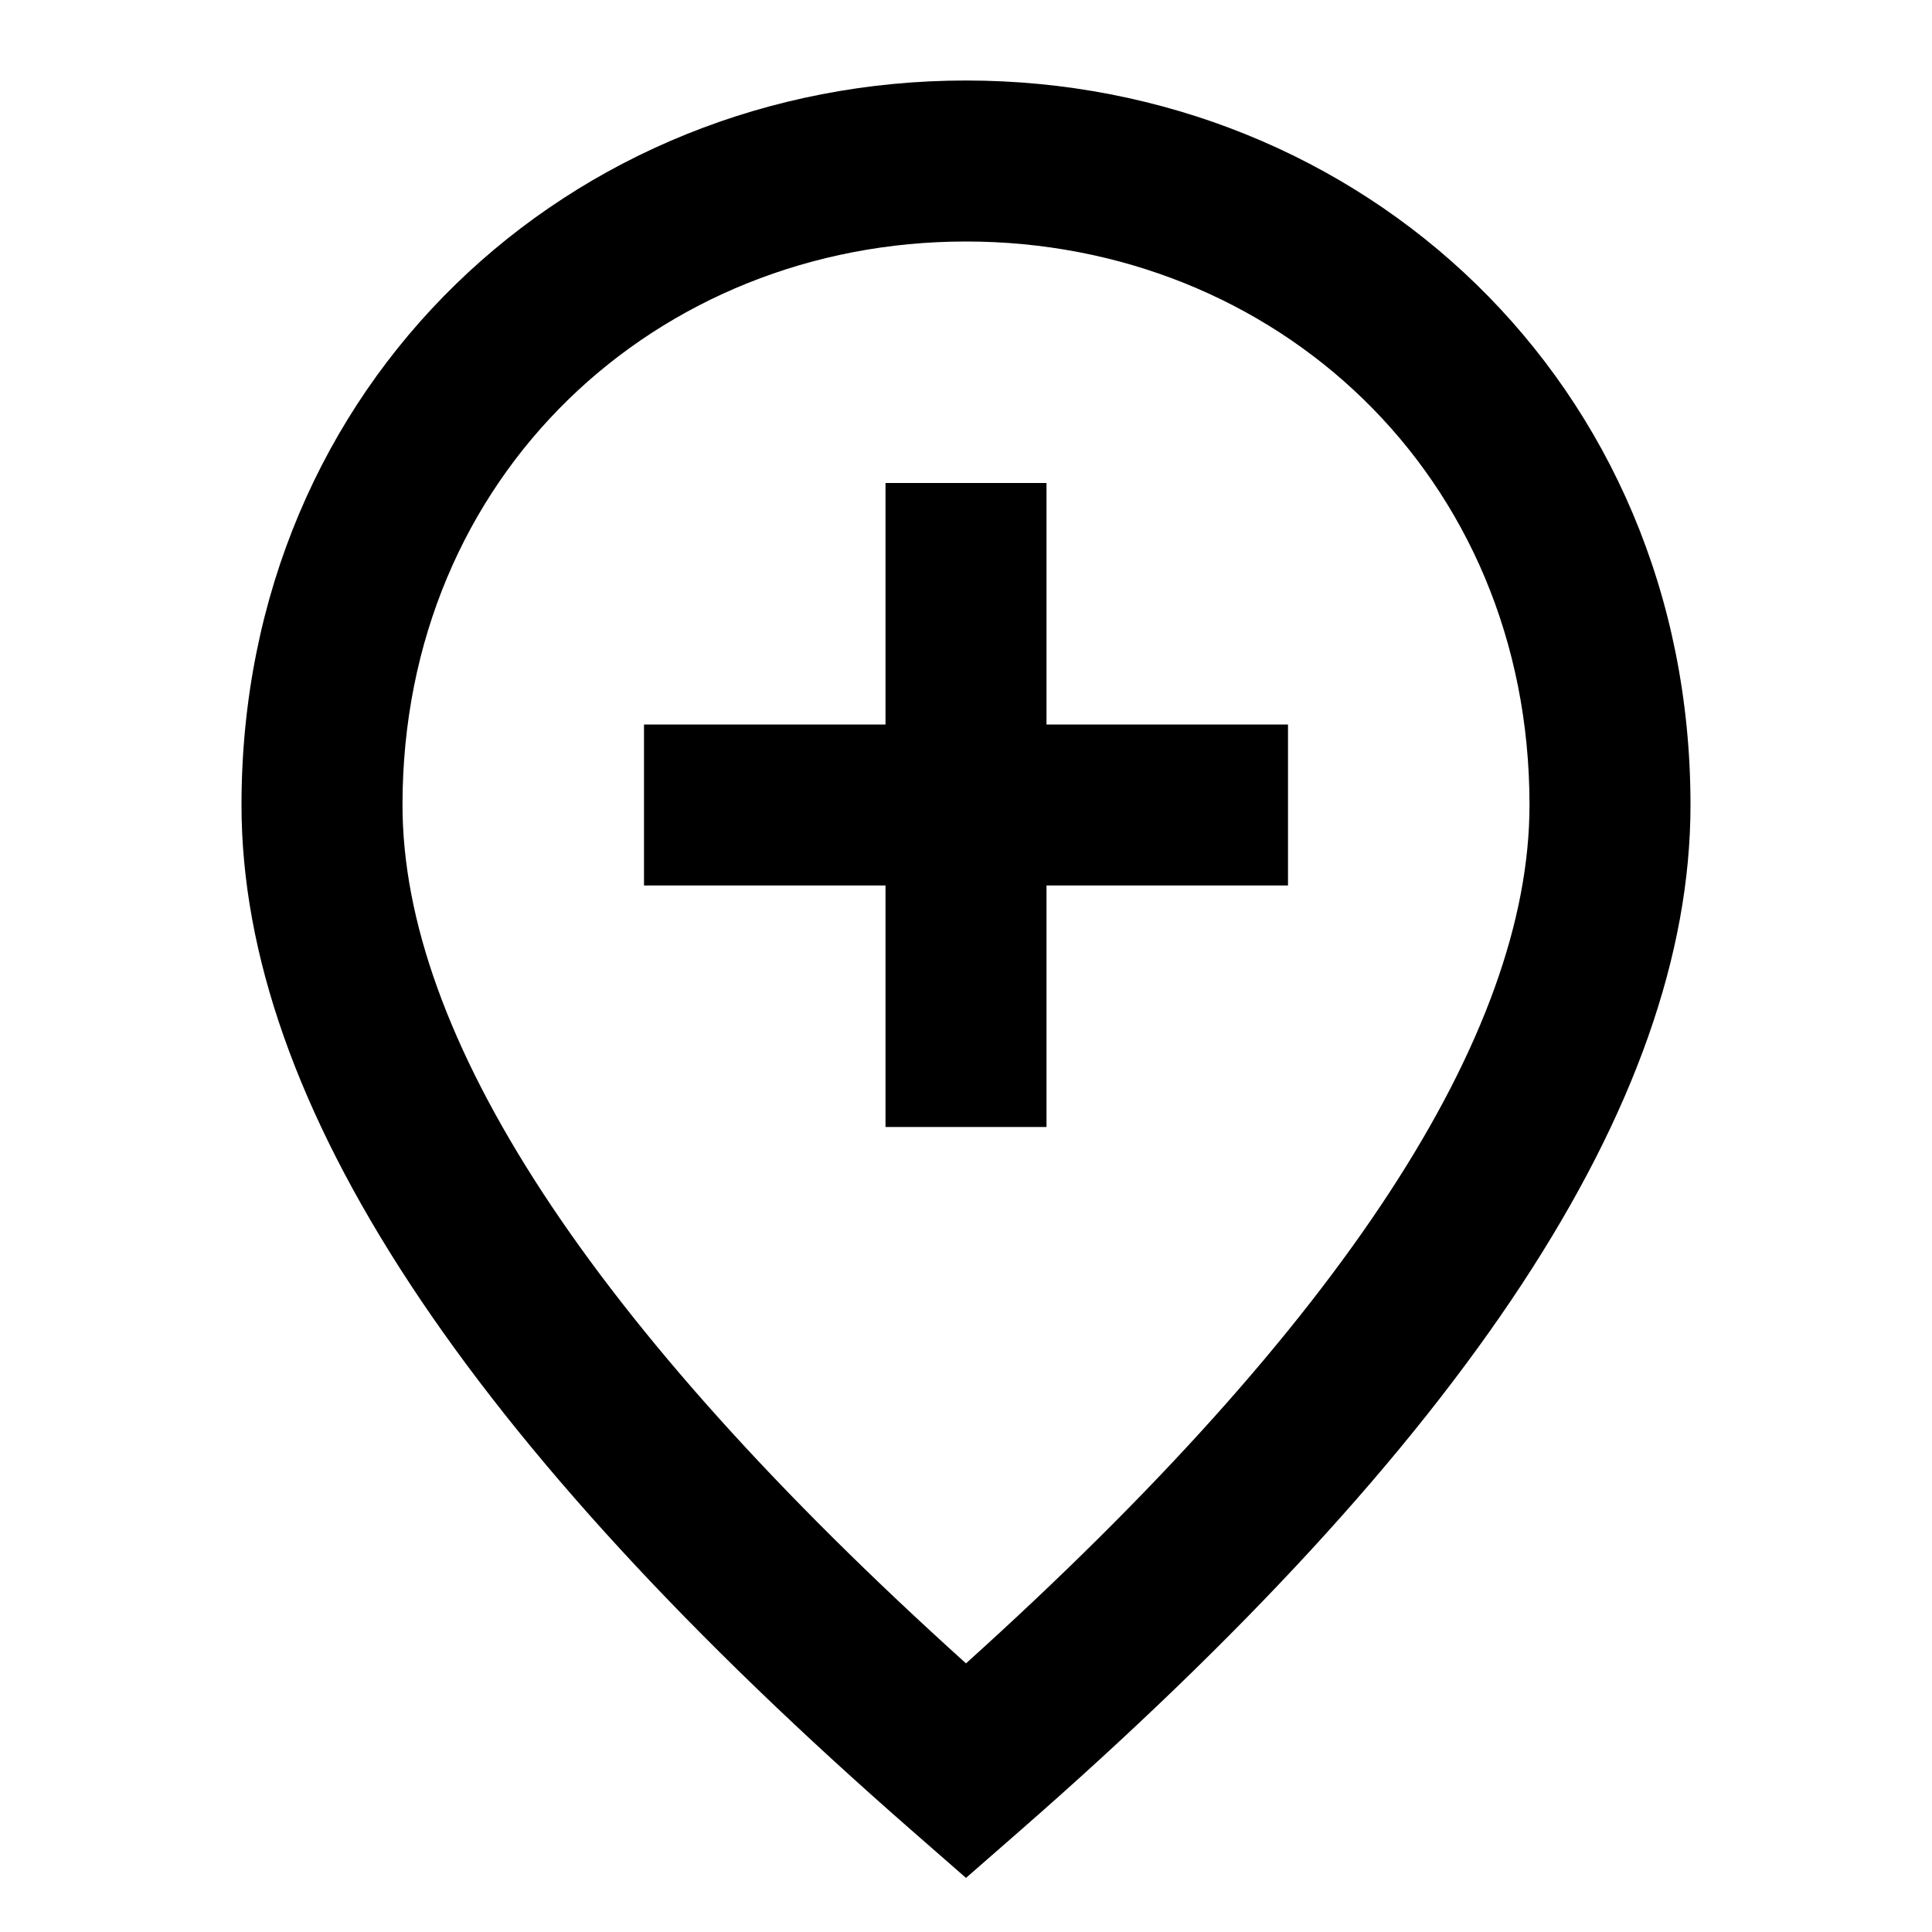 <svg xmlns="http://www.w3.org/2000/svg" width="24" height="24" fill="currentColor" viewBox="0 0 24 24">
  <path d="M12.658 22.753l-.658.575-.658-.575C5.812 17.923 3 13.707 3 10c0-5.25 4.097-9 9-9s9 3.75 9 9c0 3.707-2.811 7.924-8.342 12.753zM5 10c0 2.85 2.307 6.433 7 10.663 4.693-4.23 7-7.814 7-10.663 0-4.103-3.164-7-7-7s-7 2.897-7 7zm6-4v3H8v2h3v3h2v-3h3V9h-3V6h-2z"/>
</svg>

